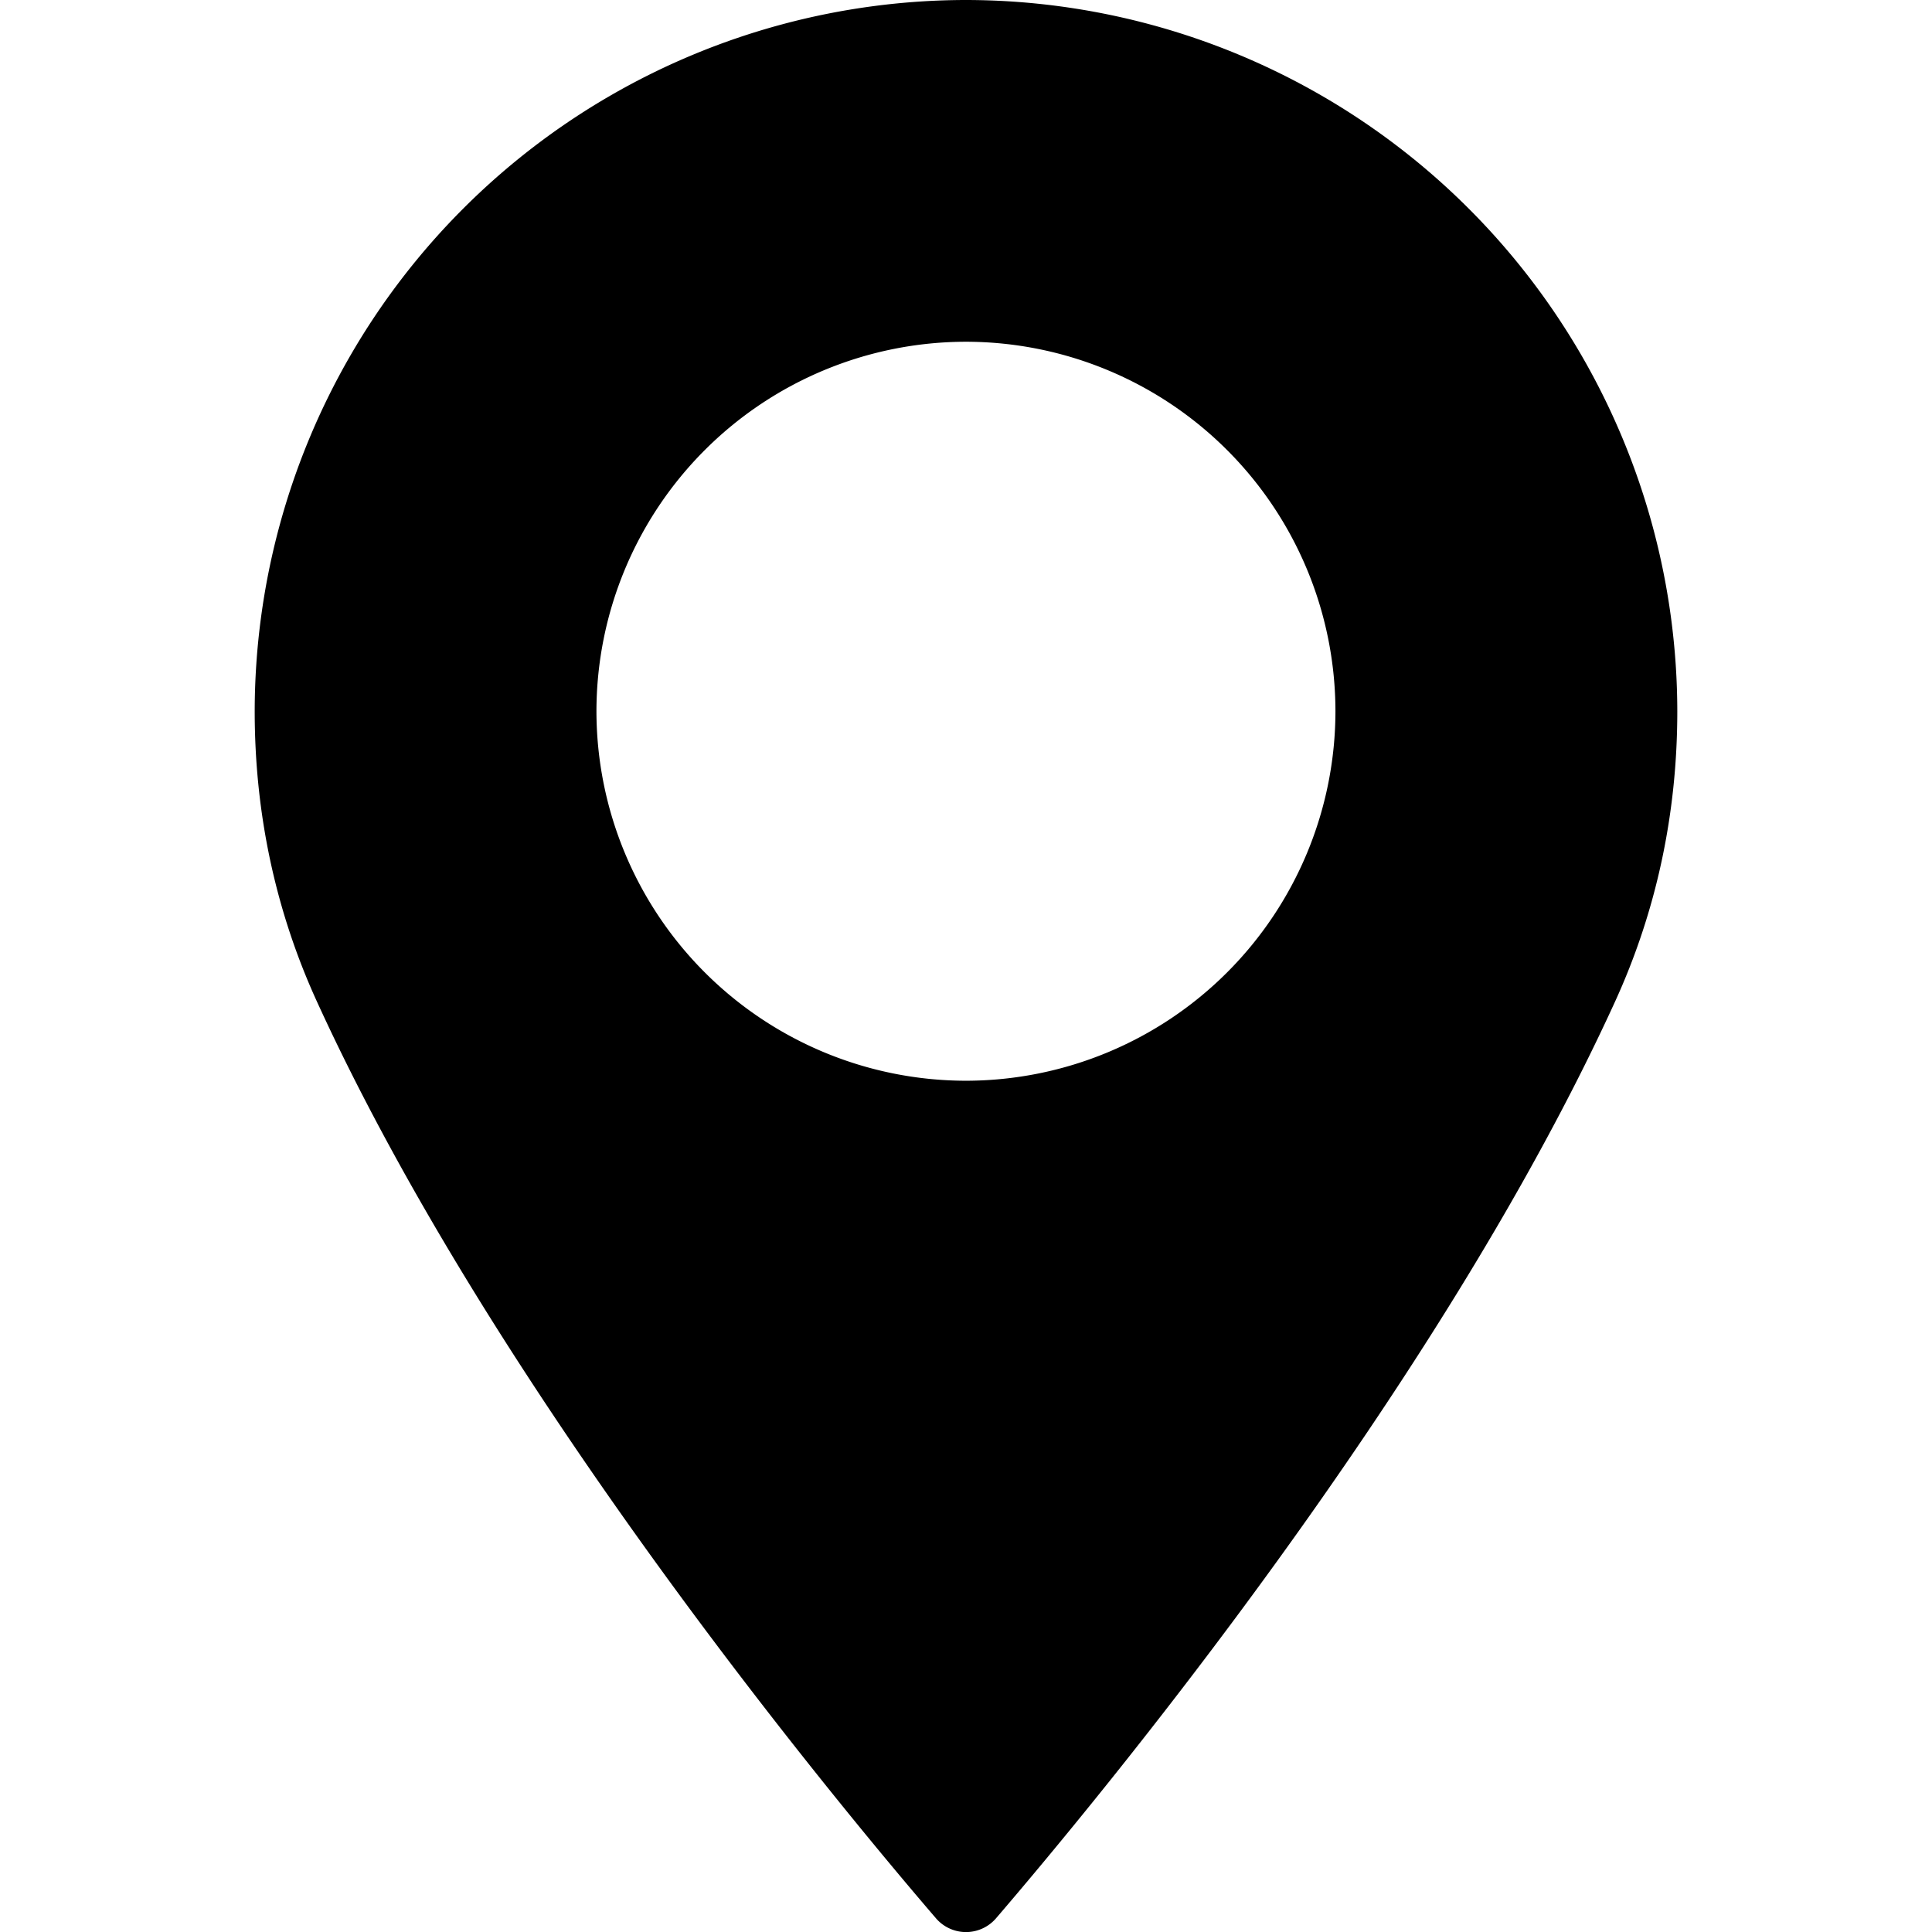 <svg width="18" height="18" fill="none" xmlns="http://www.w3.org/2000/svg">
    <path d="M9 0a6.634 6.634 0 00-6.627 6.627c0 .953.195 1.863.58 2.705 1.656 3.625 4.833 7.453 5.767 8.54a.369.369 0 00.56 0c.933-1.087 4.11-4.914 5.767-8.54.385-.842.58-1.752.58-2.705A6.635 6.635 0 009 0zm0 10.069a3.446 3.446 0 01-3.443-3.442A3.446 3.446 0 019 3.184a3.446 3.446 0 013.442 3.443A3.446 3.446 0 019 10.069z" fill="black"/>
</svg>

